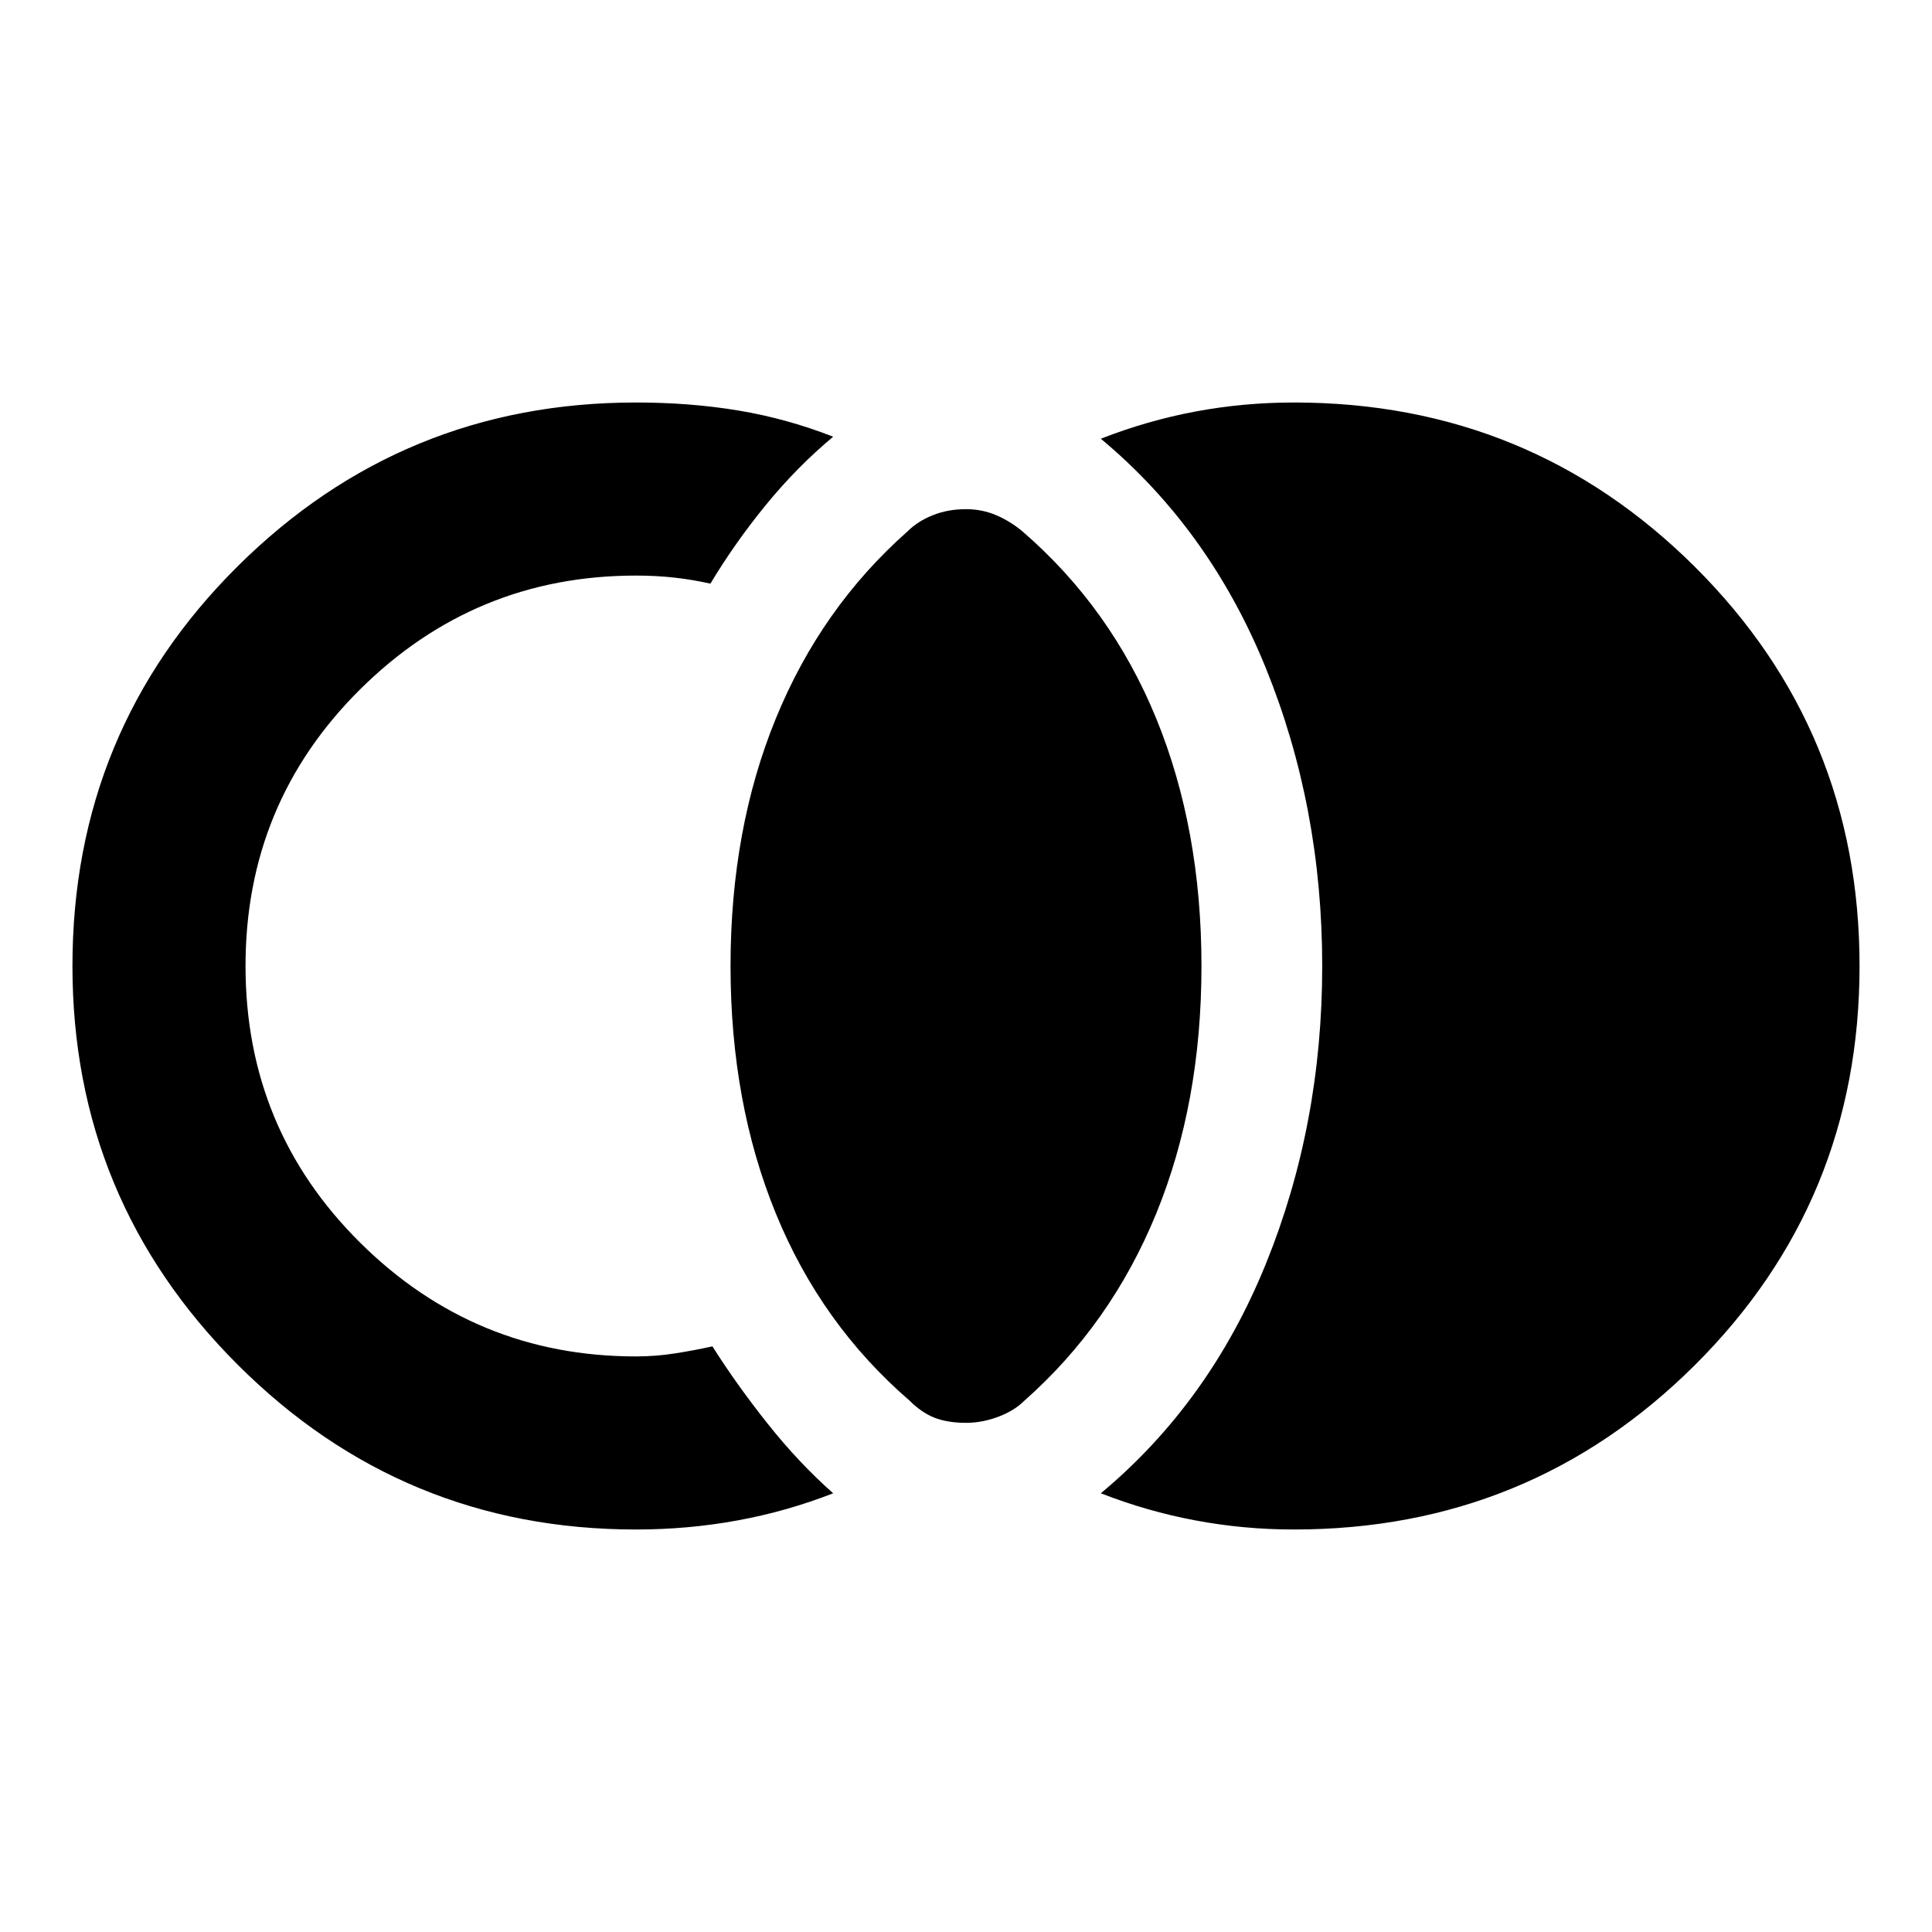 <svg xmlns="http://www.w3.org/2000/svg" height="24" width="24"><path d="M12 17.675q-.225 0-.387-.062-.163-.063-.313-.213-1.1-.95-1.662-2.325Q9.075 13.7 9.075 12q0-1.7.563-3.075Q10.2 7.55 11.275 6.6q.125-.125.313-.2.187-.075.412-.075.2 0 .375.075t.325.2q1.1.95 1.663 2.325.562 1.375.562 3.075 0 1.7-.562 3.075-.563 1.375-1.638 2.325-.125.125-.325.2-.2.075-.4.075ZM7.9 19Q5 19 2.95 16.95.9 14.9.9 12q0-2.925 2.05-4.963Q5 5 7.9 5q.675 0 1.275.1.6.1 1.175.325-.45.375-.838.85-.387.475-.687.975-.225-.05-.45-.075Q8.15 7.15 7.9 7.15q-2 0-3.425 1.412Q3.05 9.975 3.05 12q0 2.025 1.425 3.438Q5.9 16.85 7.9 16.85q.25 0 .487-.038.238-.037.463-.087.3.475.688.963.387.487.812.862-.575.225-1.187.337Q8.55 19 7.9 19Zm8.175 0q-.625 0-1.225-.113-.6-.112-1.175-.337 1.35-1.125 2.05-2.85.7-1.725.7-3.7t-.7-3.7q-.7-1.725-2.05-2.85.575-.225 1.175-.338Q15.45 5 16.075 5 19 5 21.05 7.037 23.1 9.075 23.1 12q0 2.925-2.05 4.962Q19 19 16.075 19Z"/></svg>